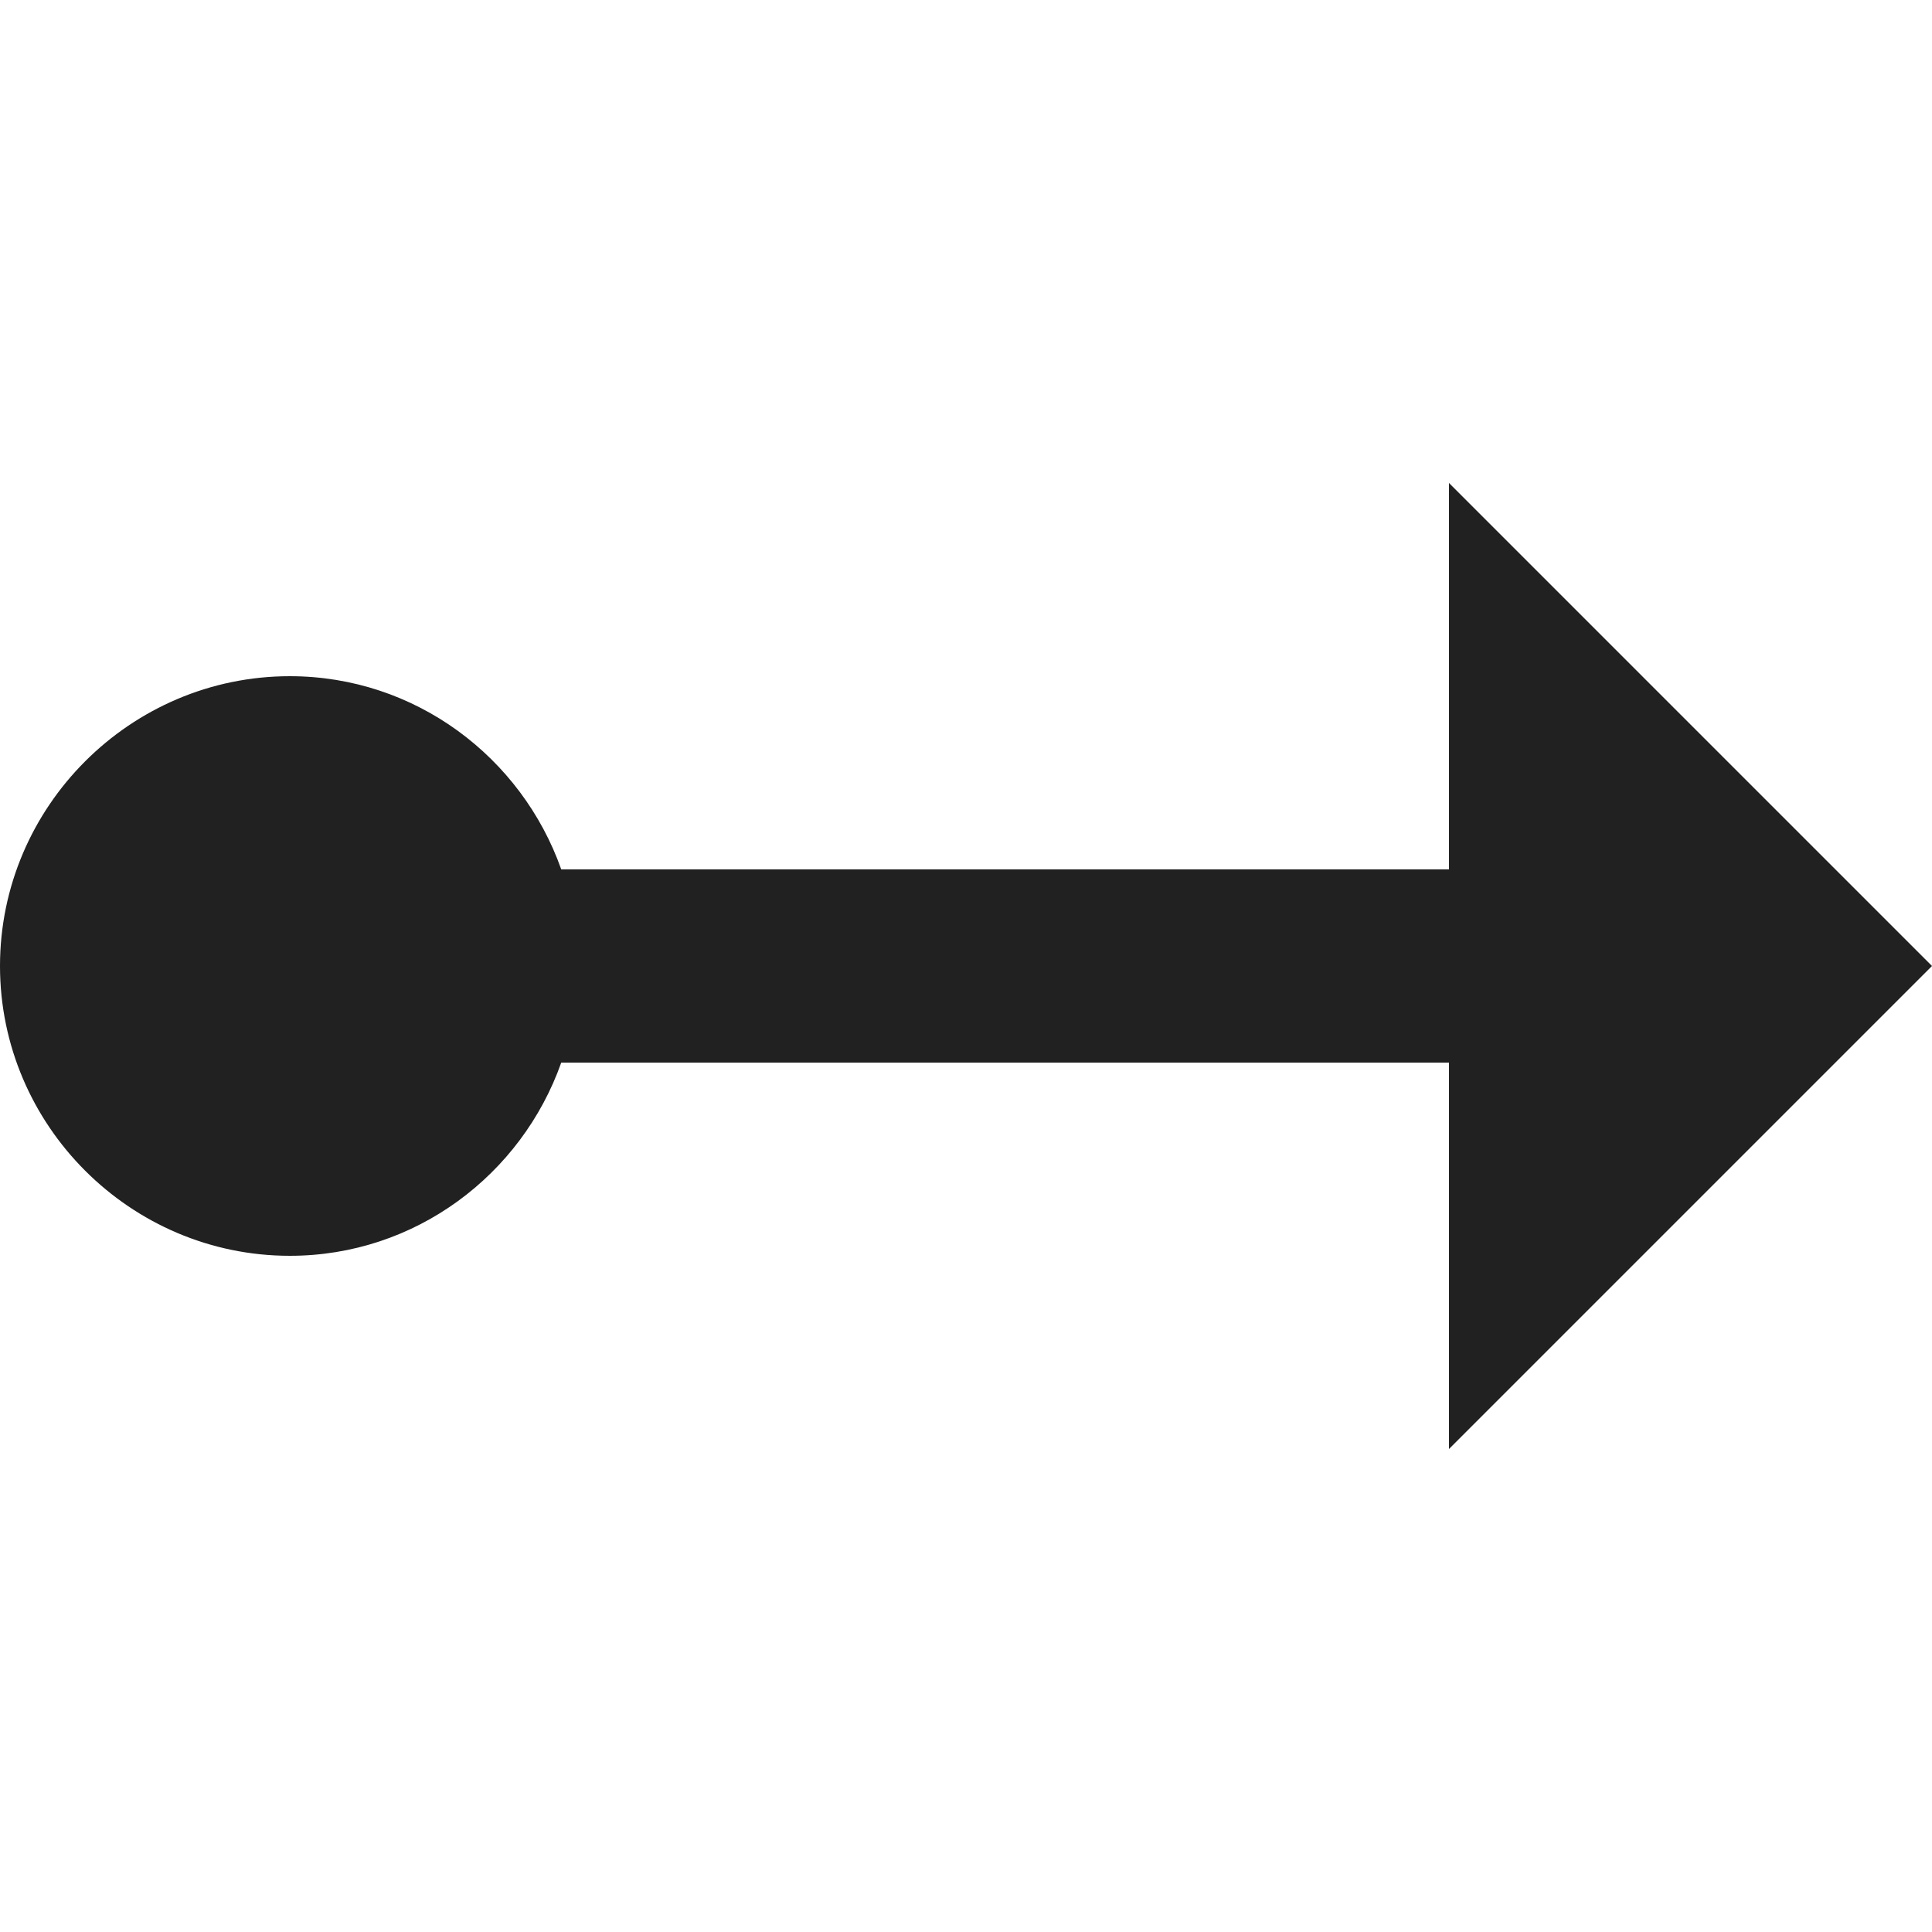 <?xml version="1.0" encoding="utf-8"?>
<!-- Generator: Adobe Illustrator 23.0.1, SVG Export Plug-In . SVG Version: 6.00 Build 0)  -->
<svg version="1.1" id="Layer_1" xmlns="http://www.w3.org/2000/svg" xmlns:xlink="http://www.w3.org/1999/xlink" x="0px" y="0px"
	 viewBox="0 0 20 20" style="enable-background:new 0 0 20 20;width:20px;height:20px;" xml:space="preserve">
<style type="text/css">
	.st0{fill:#212121;}
</style>
<path class="st0" d="M20,10l-5-5v4H5.81C5.4,7.84,4.3,7,3,7c-1.65,0-3,1.35-3,3c0,1.65,1.35,3,3,3c1.3,0,2.4-0.84,2.81-2H15v4L20,10
	z"/>
</svg>
